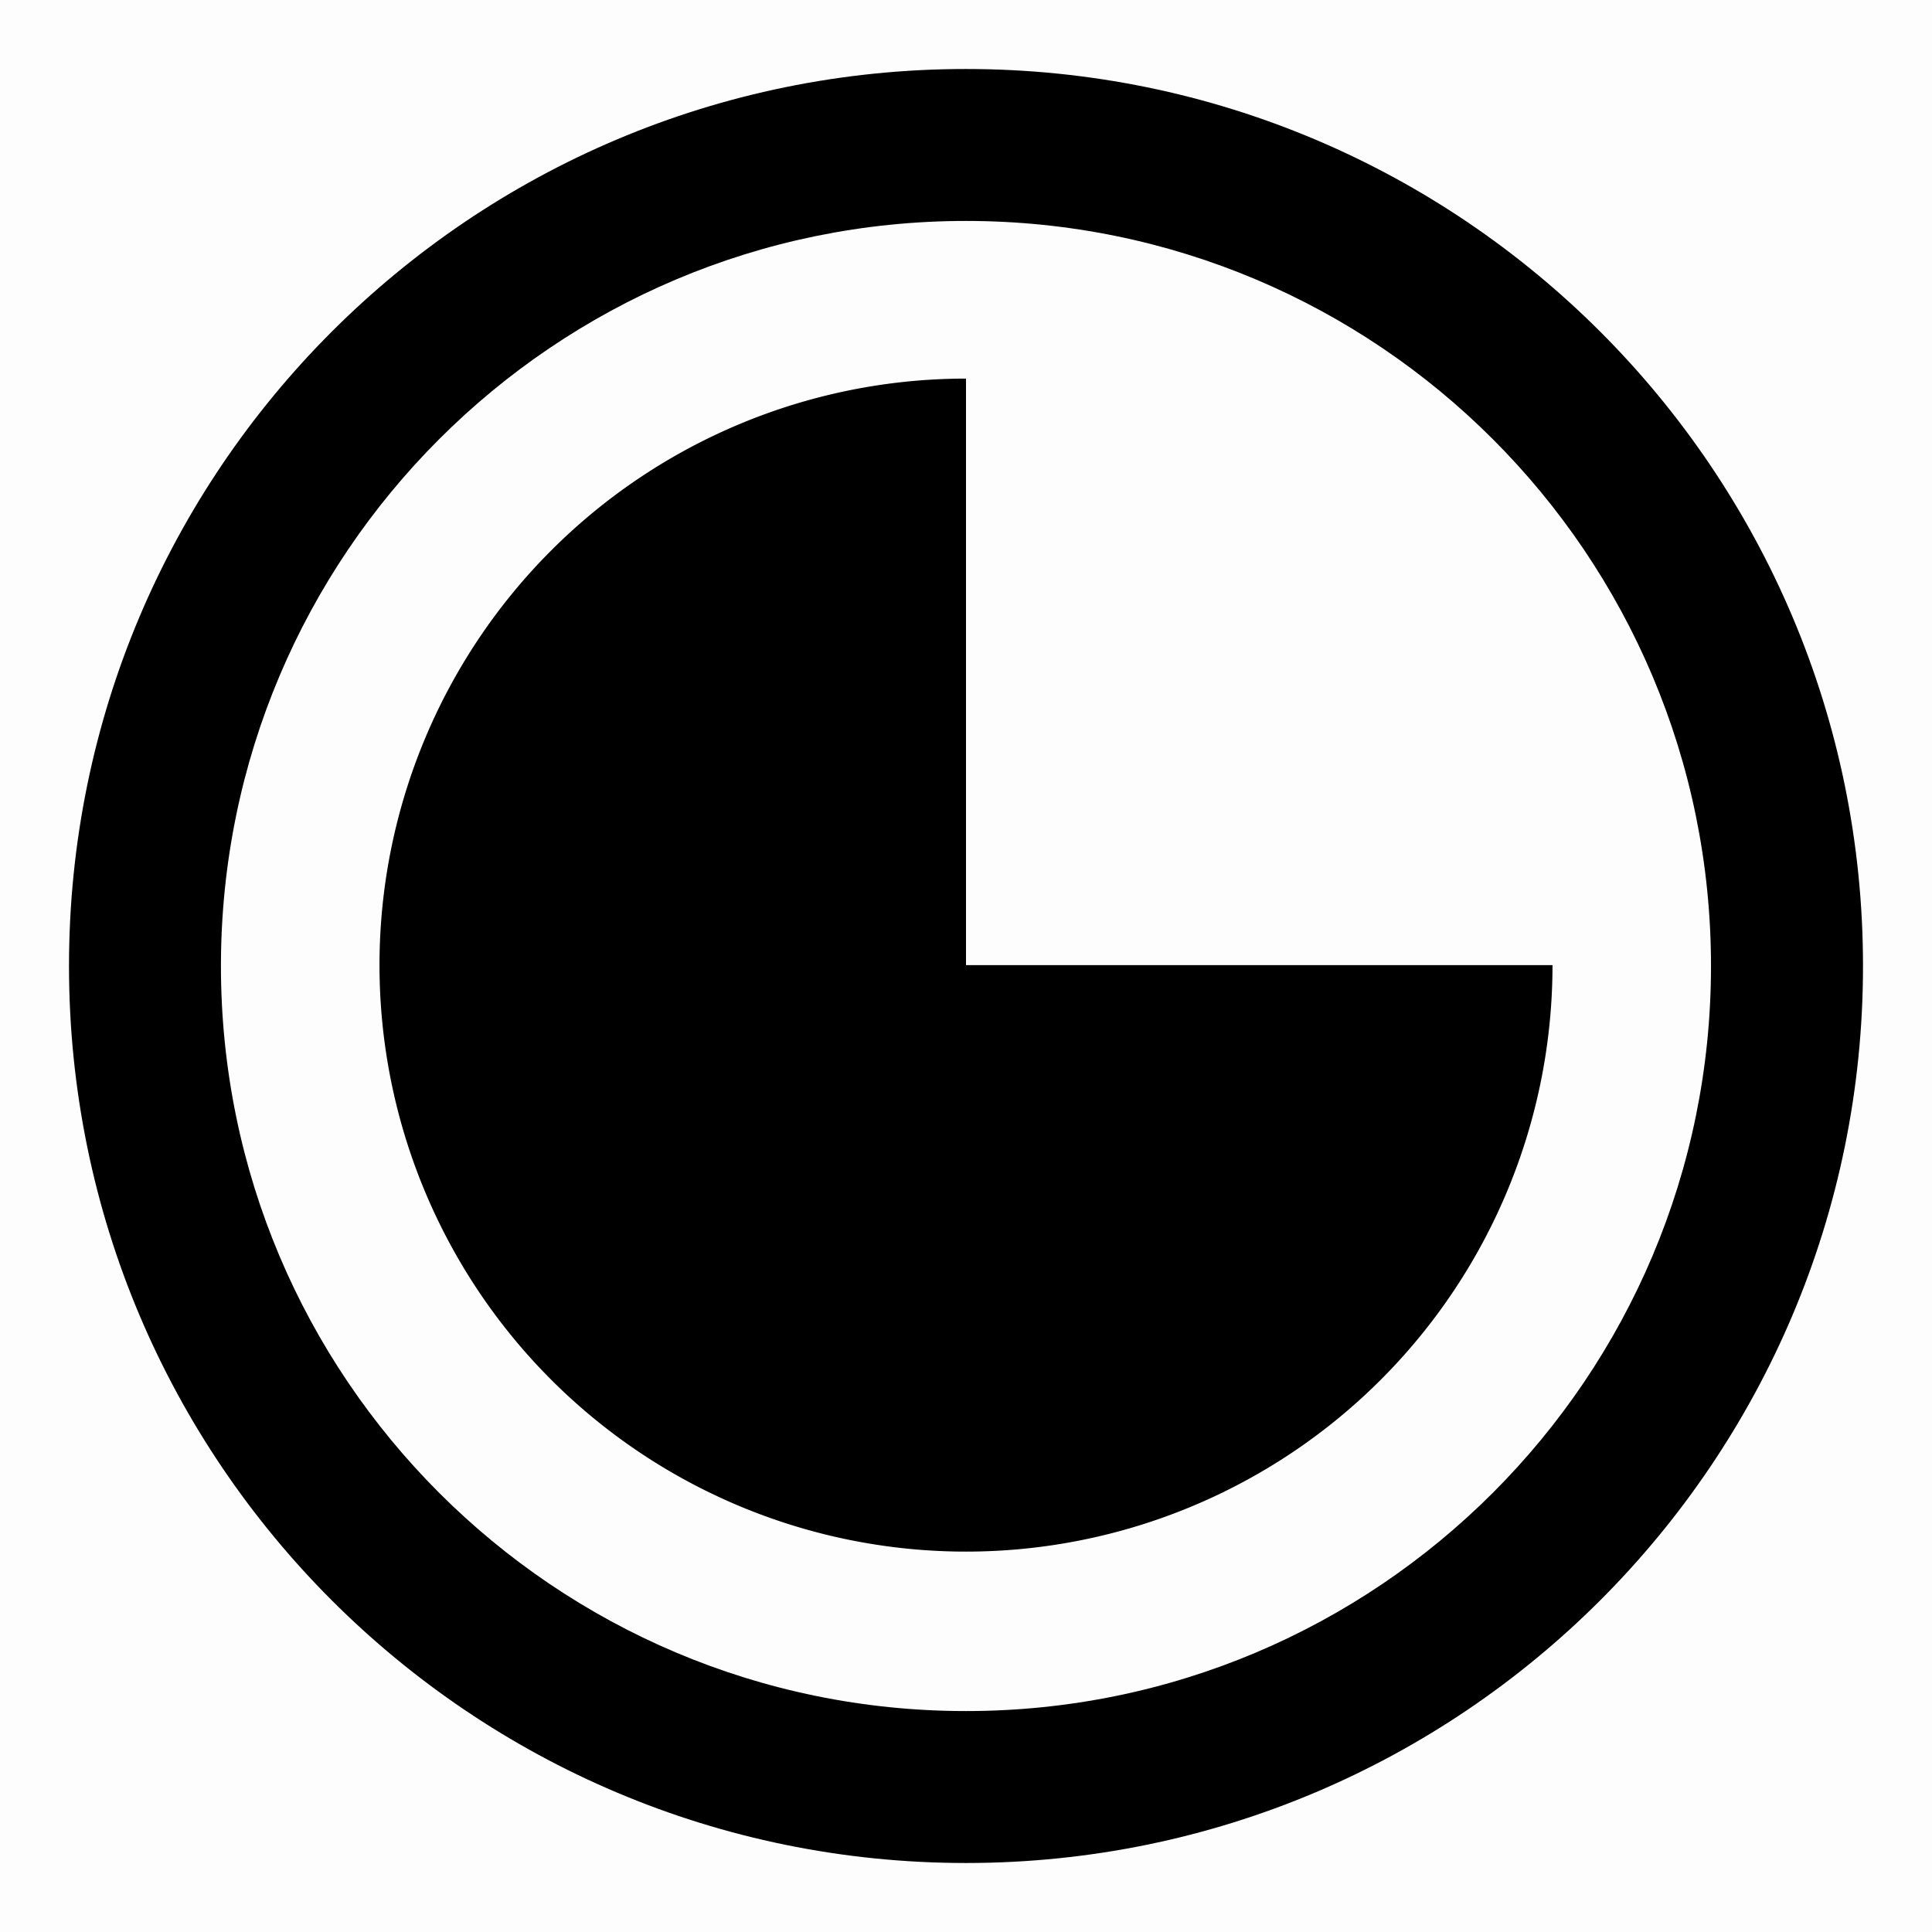 <svg width="28" height="28" xmlns="http://www.w3.org/2000/svg"><path opacity=".01" d="M0 0h28v28H0z"/><path d="M14 1C6.82 1 1 6.82 1 14s5.82 13 13 13 13-5.82 13-13S21.18 1 14 1zm0 23.798C8.036 24.798 3.202 19.964 3.202 14 3.202 8.037 8.036 3.202 14 3.202S24.797 8.036 24.797 14 19.964 24.798 14 24.798z"/><path d="M14 5.487v8.5h8.5a8.5 8.5 0 1 1-8.5-8.5z"/></svg>